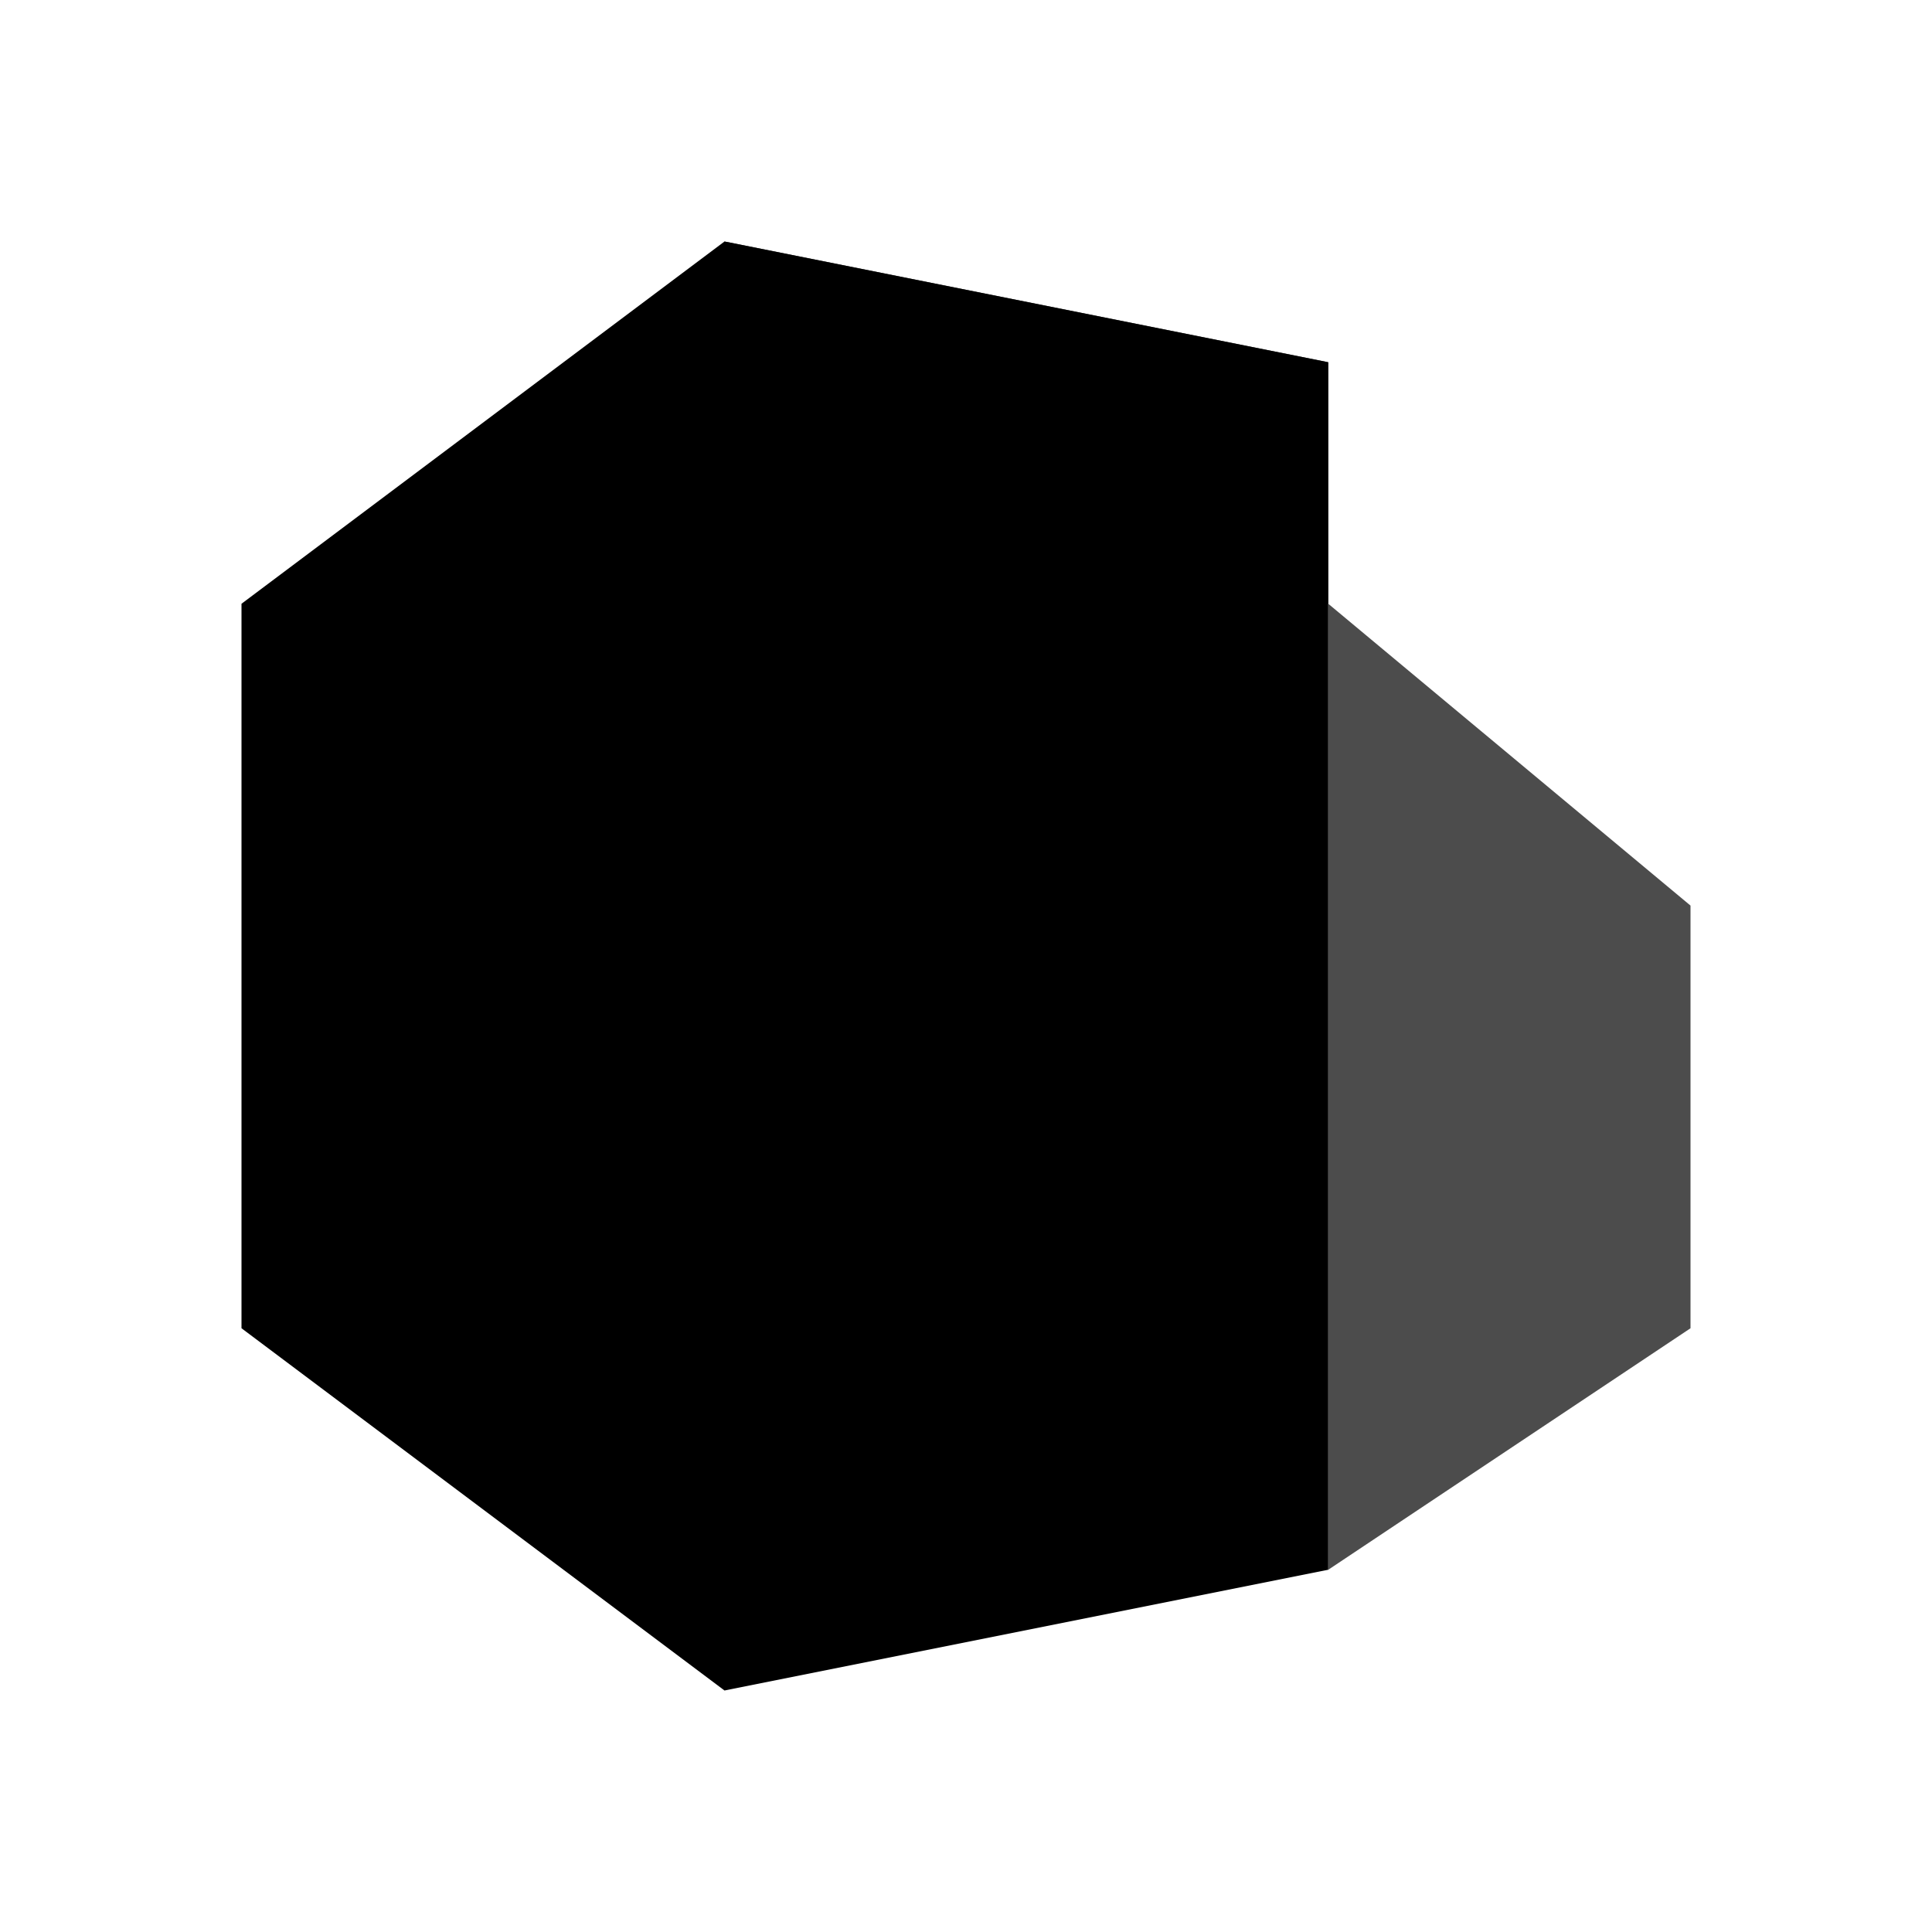 <svg width="22" height="22" viewBox="0 0 22 22" fill="none" xmlns="http://www.w3.org/2000/svg">
  <path d="M2.75 6.875L8.25 2.75L15.125 4.125V17.875L8.25 19.25L2.75 15.125V6.875Z" fill="currentColor"/>
  <path d="M8.25 2.75V6.875H15.125L19.25 10.312V15.125L15.125 17.875V4.125L8.25 2.75Z" fill="currentColor" opacity="0.7"/>
</svg>